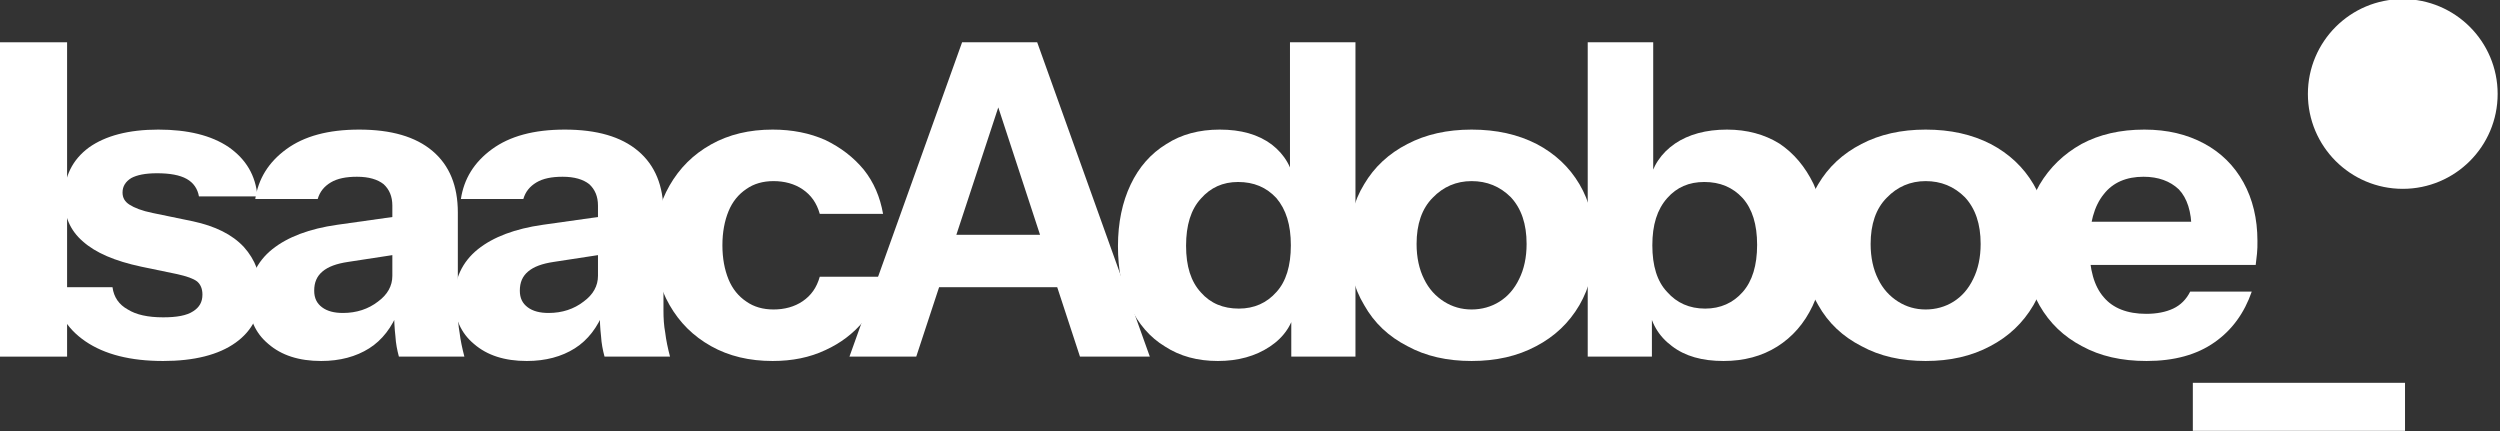 <?xml version="1.0" encoding="UTF-8" standalone="no"?>
<!DOCTYPE svg PUBLIC "-//W3C//DTD SVG 1.1//EN" "http://www.w3.org/Graphics/SVG/1.1/DTD/svg11.dtd">
<svg width="100%" height="100%" viewBox="0 0 1536 265" version="1.1" xmlns="http://www.w3.org/2000/svg" xmlns:xlink="http://www.w3.org/1999/xlink" xml:space="preserve" xmlns:serif="http://www.serif.com/" style="fill-rule:evenodd;clip-rule:evenodd;stroke-linejoin:round;stroke-miterlimit:2;">
    <rect x="0" y="0" width="1536" height="265" fill="#333333" stroke="none"/>
    <g transform="matrix(1,0,0,1,-411.749,-393.871)">
        <g transform="matrix(0.978,0,0,0.978,45.58,-206.422)">
            <g transform="matrix(274.273,0,0,274.273,360.602,837.834)">
                <rect x="0.05" y="-0.72" width="0.154" height="0.72" style="fill:white;fill-rule:nonzero;"/>
            </g>
            <g transform="matrix(274.273,0,0,274.273,403.937,837.834)">
                <path d="M0.266,0.01C0.191,0.01 0.132,-0.005 0.088,-0.035C0.044,-0.065 0.02,-0.106 0.016,-0.159L0.15,-0.159C0.153,-0.136 0.165,-0.119 0.185,-0.108C0.204,-0.096 0.231,-0.09 0.266,-0.09C0.297,-0.09 0.32,-0.094 0.335,-0.104C0.349,-0.113 0.356,-0.125 0.356,-0.142C0.356,-0.155 0.352,-0.165 0.344,-0.172C0.335,-0.179 0.32,-0.184 0.298,-0.189L0.216,-0.206C0.155,-0.219 0.111,-0.238 0.082,-0.264C0.053,-0.289 0.039,-0.322 0.039,-0.363C0.039,-0.412 0.058,-0.451 0.096,-0.479C0.134,-0.506 0.187,-0.52 0.255,-0.52C0.322,-0.52 0.376,-0.507 0.416,-0.48C0.456,-0.452 0.478,-0.415 0.482,-0.367L0.348,-0.367C0.345,-0.384 0.336,-0.398 0.32,-0.407C0.304,-0.416 0.281,-0.42 0.252,-0.42C0.225,-0.42 0.206,-0.416 0.193,-0.409C0.18,-0.401 0.173,-0.39 0.173,-0.376C0.173,-0.364 0.178,-0.355 0.189,-0.348C0.2,-0.341 0.217,-0.334 0.242,-0.329L0.334,-0.31C0.385,-0.299 0.424,-0.28 0.451,-0.251C0.477,-0.222 0.49,-0.187 0.49,-0.148C0.49,-0.098 0.47,-0.059 0.432,-0.032C0.393,-0.004 0.337,0.01 0.266,0.01Z" style="fill:white;fill-rule:nonzero;"/>
            </g>
            <g transform="matrix(274.273,0,0,274.273,520.503,837.834)">
                <path d="M0.381,-0C0.377,-0.015 0.374,-0.03 0.373,-0.047C0.371,-0.064 0.37,-0.083 0.37,-0.105L0.366,-0.105L0.366,-0.346C0.366,-0.367 0.359,-0.383 0.346,-0.395C0.332,-0.406 0.312,-0.412 0.285,-0.412C0.26,-0.412 0.24,-0.408 0.225,-0.399C0.21,-0.39 0.2,-0.378 0.195,-0.361L0.052,-0.361C0.059,-0.407 0.082,-0.445 0.123,-0.475C0.164,-0.505 0.219,-0.52 0.29,-0.52C0.363,-0.52 0.419,-0.504 0.458,-0.471C0.497,-0.438 0.516,-0.391 0.516,-0.33L0.516,-0.105C0.516,-0.088 0.517,-0.071 0.52,-0.055C0.522,-0.038 0.526,-0.019 0.531,-0L0.381,-0ZM0.203,0.01C0.152,0.01 0.112,-0.003 0.082,-0.029C0.052,-0.054 0.037,-0.088 0.037,-0.131C0.037,-0.178 0.055,-0.217 0.091,-0.246C0.126,-0.274 0.176,-0.293 0.24,-0.302L0.389,-0.323L0.389,-0.236L0.265,-0.217C0.238,-0.213 0.219,-0.206 0.206,-0.195C0.193,-0.184 0.187,-0.17 0.187,-0.151C0.187,-0.134 0.193,-0.122 0.205,-0.113C0.217,-0.104 0.233,-0.1 0.253,-0.1C0.284,-0.1 0.311,-0.109 0.333,-0.126C0.355,-0.142 0.366,-0.162 0.366,-0.185L0.38,-0.105C0.365,-0.067 0.343,-0.038 0.313,-0.019C0.283,0 0.246,0.01 0.203,0.01Z" style="fill:white;fill-rule:nonzero;"/>
            </g>
            <g transform="matrix(274.273,0,0,274.273,649.686,837.834)">
                <path d="M0.381,-0C0.377,-0.015 0.374,-0.03 0.373,-0.047C0.371,-0.064 0.37,-0.083 0.37,-0.105L0.366,-0.105L0.366,-0.346C0.366,-0.367 0.359,-0.383 0.346,-0.395C0.332,-0.406 0.312,-0.412 0.285,-0.412C0.26,-0.412 0.24,-0.408 0.225,-0.399C0.21,-0.39 0.2,-0.378 0.195,-0.361L0.052,-0.361C0.059,-0.407 0.082,-0.445 0.123,-0.475C0.164,-0.505 0.219,-0.52 0.29,-0.52C0.363,-0.52 0.419,-0.504 0.458,-0.471C0.497,-0.438 0.516,-0.391 0.516,-0.33L0.516,-0.105C0.516,-0.088 0.517,-0.071 0.52,-0.055C0.522,-0.038 0.526,-0.019 0.531,-0L0.381,-0ZM0.203,0.01C0.152,0.01 0.112,-0.003 0.082,-0.029C0.052,-0.054 0.037,-0.088 0.037,-0.131C0.037,-0.178 0.055,-0.217 0.091,-0.246C0.126,-0.274 0.176,-0.293 0.24,-0.302L0.389,-0.323L0.389,-0.236L0.265,-0.217C0.238,-0.213 0.219,-0.206 0.206,-0.195C0.193,-0.184 0.187,-0.17 0.187,-0.151C0.187,-0.134 0.193,-0.122 0.205,-0.113C0.217,-0.104 0.233,-0.1 0.253,-0.1C0.284,-0.1 0.311,-0.109 0.333,-0.126C0.355,-0.142 0.366,-0.162 0.366,-0.185L0.38,-0.105C0.365,-0.067 0.343,-0.038 0.313,-0.019C0.283,0 0.246,0.01 0.203,0.01Z" style="fill:white;fill-rule:nonzero;"/>
            </g>
            <g transform="matrix(274.273,0,0,274.273,779.965,837.834)">
                <path d="M0.291,0.01C0.238,0.01 0.191,-0.001 0.15,-0.024C0.109,-0.047 0.078,-0.078 0.055,-0.118C0.032,-0.158 0.02,-0.204 0.02,-0.255C0.02,-0.306 0.032,-0.352 0.055,-0.392C0.078,-0.432 0.109,-0.463 0.15,-0.486C0.191,-0.509 0.238,-0.52 0.291,-0.52C0.336,-0.52 0.376,-0.512 0.412,-0.496C0.447,-0.479 0.476,-0.457 0.5,-0.428C0.523,-0.399 0.537,-0.366 0.544,-0.327L0.399,-0.327C0.392,-0.352 0.379,-0.37 0.36,-0.383C0.341,-0.396 0.318,-0.402 0.293,-0.402C0.269,-0.402 0.248,-0.396 0.231,-0.384C0.213,-0.372 0.199,-0.355 0.19,-0.333C0.181,-0.311 0.176,-0.285 0.176,-0.255C0.176,-0.225 0.181,-0.199 0.19,-0.177C0.199,-0.155 0.213,-0.138 0.231,-0.126C0.248,-0.114 0.269,-0.108 0.293,-0.108C0.318,-0.108 0.341,-0.114 0.36,-0.127C0.379,-0.14 0.392,-0.158 0.399,-0.183L0.544,-0.183C0.537,-0.144 0.523,-0.111 0.5,-0.082C0.476,-0.053 0.447,-0.031 0.412,-0.015C0.376,0.002 0.336,0.01 0.291,0.01Z" style="fill:white;fill-rule:nonzero;"/>
            </g>
            <g transform="matrix(274.273,0,0,274.273,901.468,837.834)">
                <path d="M0.024,-0L0.282,-0.72L0.414,-0.72L0.177,-0L0.024,-0ZM0.552,-0L0.316,-0.72L0.454,-0.72L0.712,-0L0.552,-0ZM0.16,-0.279L0.564,-0.279L0.564,-0.159L0.16,-0.159L0.16,-0.279Z" style="fill:white;fill-rule:nonzero;"/>
            </g>
            <g transform="matrix(274.273,0,0,274.273,1070.15,837.834)">
                <path d="M0.421,-0L0.421,-0.113L0.431,-0.111C0.424,-0.074 0.405,-0.045 0.372,-0.023C0.339,-0.001 0.299,0.01 0.253,0.01C0.206,0.01 0.166,-0.001 0.132,-0.023C0.097,-0.044 0.071,-0.075 0.052,-0.114C0.033,-0.153 0.024,-0.2 0.024,-0.253C0.024,-0.307 0.034,-0.354 0.053,-0.394C0.072,-0.434 0.099,-0.465 0.135,-0.487C0.169,-0.509 0.21,-0.52 0.257,-0.52C0.306,-0.52 0.345,-0.509 0.376,-0.486C0.406,-0.463 0.424,-0.432 0.429,-0.393L0.418,-0.392L0.418,-0.72L0.568,-0.72L0.568,-0L0.421,-0ZM0.301,-0.11C0.336,-0.11 0.365,-0.123 0.387,-0.148C0.409,-0.172 0.42,-0.208 0.42,-0.255C0.42,-0.302 0.409,-0.337 0.387,-0.363C0.364,-0.388 0.335,-0.4 0.299,-0.4C0.264,-0.4 0.236,-0.387 0.214,-0.362C0.191,-0.337 0.18,-0.301 0.18,-0.254C0.18,-0.207 0.191,-0.172 0.214,-0.147C0.236,-0.122 0.265,-0.11 0.301,-0.11Z" style="fill:white;fill-rule:nonzero;"/>
            </g>
            <g transform="matrix(274.273,0,0,274.273,1216.06,837.834)">
                <path d="M0.302,0.01C0.246,0.01 0.197,-0.001 0.155,-0.024C0.112,-0.046 0.079,-0.077 0.056,-0.118C0.032,-0.158 0.02,-0.204 0.02,-0.257C0.02,-0.31 0.032,-0.356 0.056,-0.395C0.079,-0.434 0.112,-0.465 0.155,-0.487C0.197,-0.509 0.246,-0.52 0.302,-0.52C0.359,-0.52 0.408,-0.509 0.451,-0.487C0.493,-0.465 0.526,-0.434 0.549,-0.395C0.572,-0.356 0.584,-0.31 0.584,-0.257C0.584,-0.204 0.572,-0.158 0.549,-0.118C0.525,-0.077 0.492,-0.046 0.45,-0.024C0.407,-0.001 0.358,0.01 0.302,0.01ZM0.302,-0.108C0.325,-0.108 0.347,-0.114 0.366,-0.126C0.385,-0.138 0.4,-0.155 0.411,-0.178C0.422,-0.2 0.428,-0.227 0.428,-0.258C0.428,-0.304 0.416,-0.339 0.392,-0.365C0.367,-0.39 0.337,-0.402 0.302,-0.402C0.267,-0.402 0.237,-0.389 0.213,-0.364C0.188,-0.339 0.176,-0.303 0.176,-0.258C0.176,-0.227 0.182,-0.2 0.193,-0.178C0.204,-0.155 0.22,-0.138 0.239,-0.126C0.258,-0.114 0.279,-0.108 0.302,-0.108Z" style="fill:white;fill-rule:nonzero;"/>
            </g>
            <g transform="matrix(274.273,0,0,274.273,1355.39,837.834)">
                <path d="M0.371,0.01C0.322,0.01 0.283,-0.001 0.253,-0.024C0.222,-0.047 0.204,-0.078 0.199,-0.117L0.207,-0.118L0.207,-0L0.06,-0L0.06,-0.72L0.21,-0.72L0.21,-0.397L0.201,-0.399C0.208,-0.436 0.228,-0.466 0.26,-0.488C0.291,-0.509 0.331,-0.52 0.379,-0.52C0.425,-0.52 0.465,-0.509 0.499,-0.488C0.532,-0.466 0.558,-0.435 0.577,-0.396C0.595,-0.357 0.604,-0.31 0.604,-0.257C0.604,-0.203 0.594,-0.156 0.575,-0.116C0.556,-0.076 0.529,-0.045 0.494,-0.023C0.459,-0.001 0.418,0.01 0.371,0.01ZM0.329,-0.11C0.364,-0.11 0.393,-0.123 0.415,-0.148C0.437,-0.173 0.448,-0.209 0.448,-0.256C0.448,-0.303 0.437,-0.338 0.415,-0.363C0.392,-0.388 0.363,-0.4 0.327,-0.4C0.292,-0.4 0.264,-0.388 0.242,-0.363C0.219,-0.337 0.208,-0.302 0.208,-0.255C0.208,-0.208 0.219,-0.172 0.242,-0.148C0.264,-0.123 0.293,-0.11 0.329,-0.11Z" style="fill:white;fill-rule:nonzero;"/>
            </g>
            <g transform="matrix(274.273,0,0,274.273,1501.3,837.834)">
                <path d="M0.302,0.01C0.246,0.01 0.197,-0.001 0.155,-0.024C0.112,-0.046 0.079,-0.077 0.056,-0.118C0.032,-0.158 0.02,-0.204 0.02,-0.257C0.02,-0.31 0.032,-0.356 0.056,-0.395C0.079,-0.434 0.112,-0.465 0.155,-0.487C0.197,-0.509 0.246,-0.52 0.302,-0.52C0.359,-0.52 0.408,-0.509 0.451,-0.487C0.493,-0.465 0.526,-0.434 0.549,-0.395C0.572,-0.356 0.584,-0.31 0.584,-0.257C0.584,-0.204 0.572,-0.158 0.549,-0.118C0.525,-0.077 0.492,-0.046 0.45,-0.024C0.407,-0.001 0.358,0.01 0.302,0.01ZM0.302,-0.108C0.325,-0.108 0.347,-0.114 0.366,-0.126C0.385,-0.138 0.4,-0.155 0.411,-0.178C0.422,-0.2 0.428,-0.227 0.428,-0.258C0.428,-0.304 0.416,-0.339 0.392,-0.365C0.367,-0.39 0.337,-0.402 0.302,-0.402C0.267,-0.402 0.237,-0.389 0.213,-0.364C0.188,-0.339 0.176,-0.303 0.176,-0.258C0.176,-0.227 0.182,-0.2 0.193,-0.178C0.204,-0.155 0.22,-0.138 0.239,-0.126C0.258,-0.114 0.279,-0.108 0.302,-0.108Z" style="fill:white;fill-rule:nonzero;"/>
            </g>
            <g transform="matrix(274.273,0,0,274.273,1640.63,837.834)">
                <path d="M0.3,0.01C0.243,0.01 0.194,-0.001 0.152,-0.024C0.11,-0.046 0.078,-0.077 0.055,-0.117C0.032,-0.157 0.02,-0.203 0.02,-0.255C0.02,-0.308 0.032,-0.354 0.055,-0.394C0.078,-0.433 0.11,-0.464 0.151,-0.487C0.192,-0.509 0.24,-0.52 0.295,-0.52C0.348,-0.52 0.393,-0.509 0.432,-0.488C0.471,-0.467 0.501,-0.437 0.522,-0.399C0.543,-0.361 0.554,-0.316 0.554,-0.265C0.554,-0.254 0.554,-0.245 0.553,-0.236C0.552,-0.227 0.551,-0.218 0.55,-0.21L0.108,-0.21L0.108,-0.309L0.429,-0.309L0.403,-0.291C0.403,-0.332 0.393,-0.363 0.374,-0.383C0.354,-0.402 0.327,-0.412 0.293,-0.412C0.254,-0.412 0.223,-0.399 0.202,-0.372C0.18,-0.345 0.169,-0.305 0.169,-0.252C0.169,-0.2 0.18,-0.161 0.202,-0.136C0.223,-0.111 0.256,-0.098 0.299,-0.098C0.323,-0.098 0.344,-0.102 0.361,-0.11C0.378,-0.118 0.391,-0.131 0.4,-0.149L0.541,-0.149C0.524,-0.1 0.496,-0.061 0.456,-0.033C0.415,-0.004 0.363,0.01 0.3,0.01Z" style="fill:white;fill-rule:nonzero;"/>
            </g>
            <g transform="matrix(274.273,0,0,274.273,1751.99,837.834)">
                <rect x="0" y="0.06" width="0.486" height="0.11" style="fill:white;fill-rule:nonzero;"/>
            </g>
            <g transform="matrix(274.273,0,0,274.273,1885.28,837.834)">
            </g>
            <g transform="matrix(1,0,0,1,-50.99,15.763)">
                <g transform="matrix(0.203,0,0,0.203,1742.87,345.192)">
                    <circle cx="945.785" cy="1536.3" r="293.614" style="fill:white;"/>
                </g>
                <g transform="matrix(1,0,0,1,1217.17,-665.026)">
                    <g transform="matrix(62.5,0,0,62.5,669.068,1343.26)">
                        <path d="M0.532,-0.01L0.068,-0.203L0.068,-0.383L0.532,-0.576L0.532,-0.426L0.131,-0.26L0.131,-0.327L0.532,-0.161L0.532,-0.01Z" style="fill:white;fill-rule:nonzero;"/>
                    </g>
                    <g transform="matrix(62.5,0,0,62.5,700.567,1343.26)">
                        <path d="M0.072,0.11L0.368,-0.75L0.528,-0.75L0.232,0.11L0.072,0.11Z" style="fill:white;fill-rule:nonzero;"/>
                    </g>
                    <g transform="matrix(62.5,0,0,62.5,732.067,1343.26)">
                        <path d="M0.068,-0.01L0.068,-0.161L0.469,-0.327L0.469,-0.26L0.068,-0.426L0.068,-0.576L0.532,-0.383L0.532,-0.203L0.068,-0.01Z" style="fill:white;fill-rule:nonzero;"/>
                    </g>
                    <g transform="matrix(62.5,0,0,62.5,769.566,1343.26)">
                    </g>
                </g>
            </g>
        </g>
    </g>
</svg>
